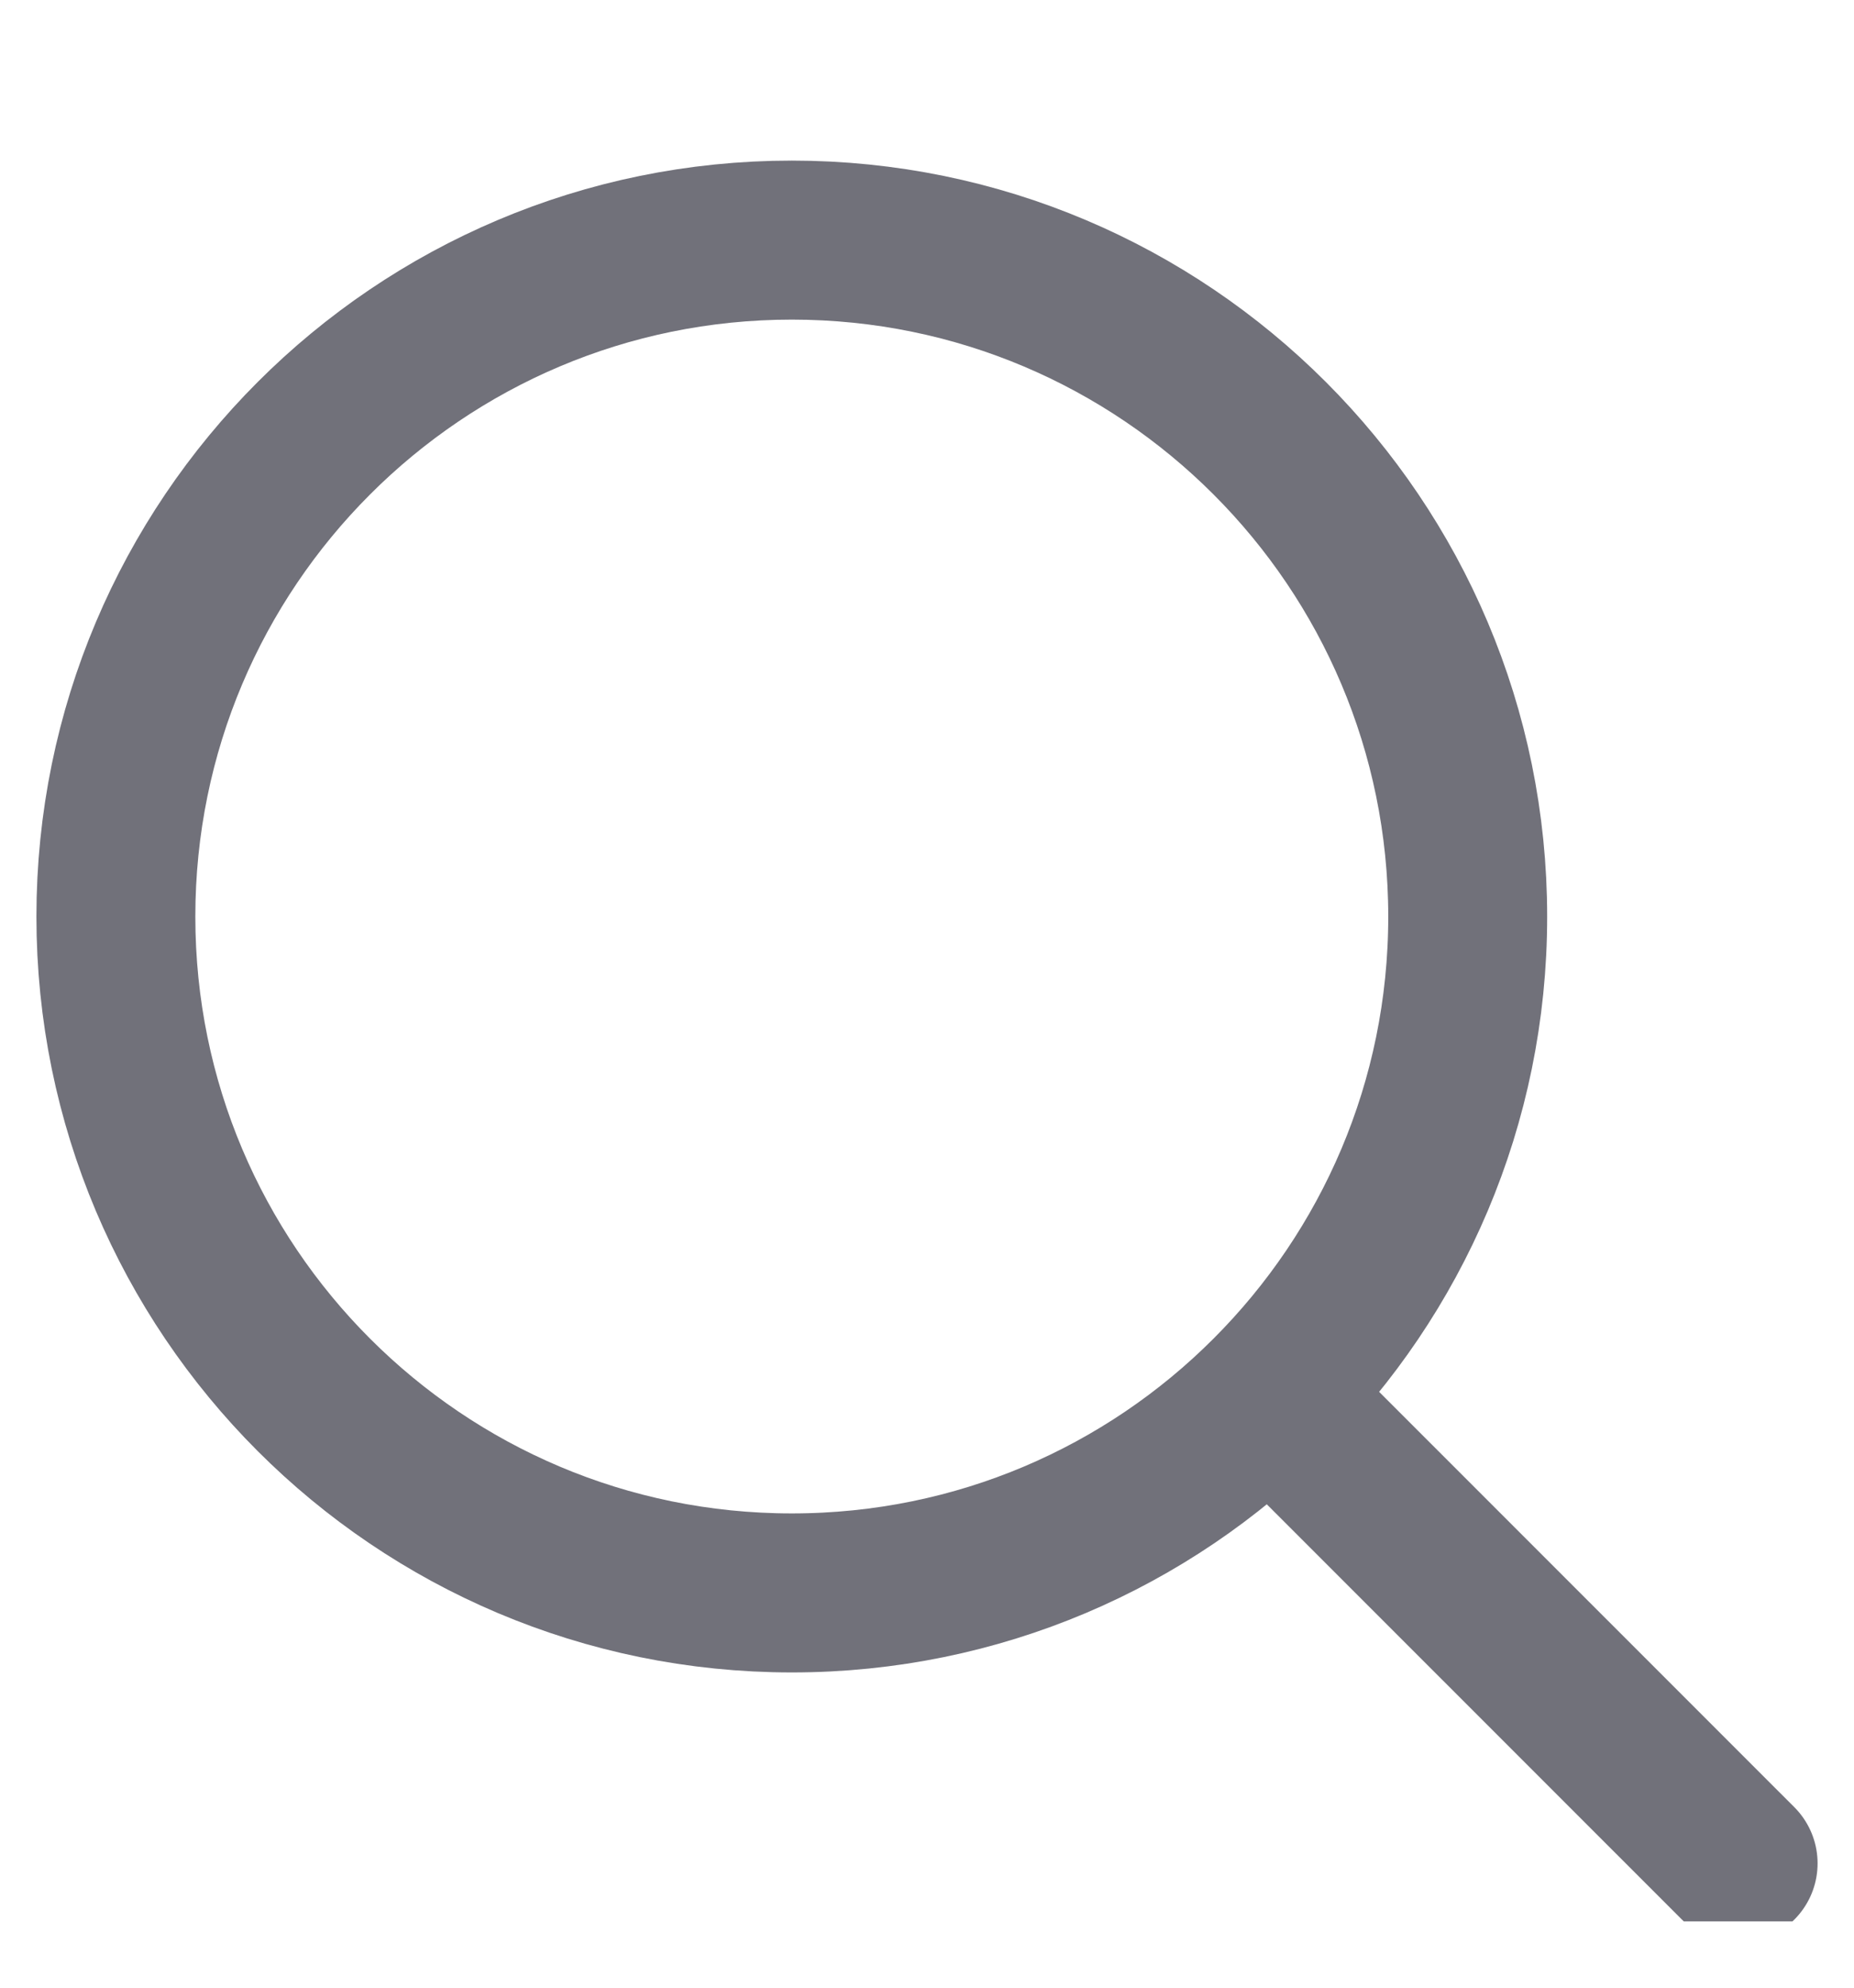 <svg width="14" height="15" viewBox="0 0 14 15" fill="none" xmlns="http://www.w3.org/2000/svg">
<g clip-path="url(#clip0_1_43)">
<path d="M13.125 14.062L9.588 10.526M9.588 10.526C10.512 9.602 11.083 8.326 11.083 6.917C11.083 4.098 8.798 1.812 5.979 1.812C3.16 1.812 0.875 4.098 0.875 6.917C0.875 9.736 3.16 12.021 5.979 12.021C7.389 12.021 8.665 11.45 9.588 10.526Z" stroke="#71717A" stroke-width="1.2" stroke-linecap="round" stroke-linejoin="round"/>
</g>
<defs>
<clipPath id="clip0_1_43">
<rect width="14" height="14" fill="white" transform="translate(0 0.5)"/>
</clipPath>
</defs>
</svg>
